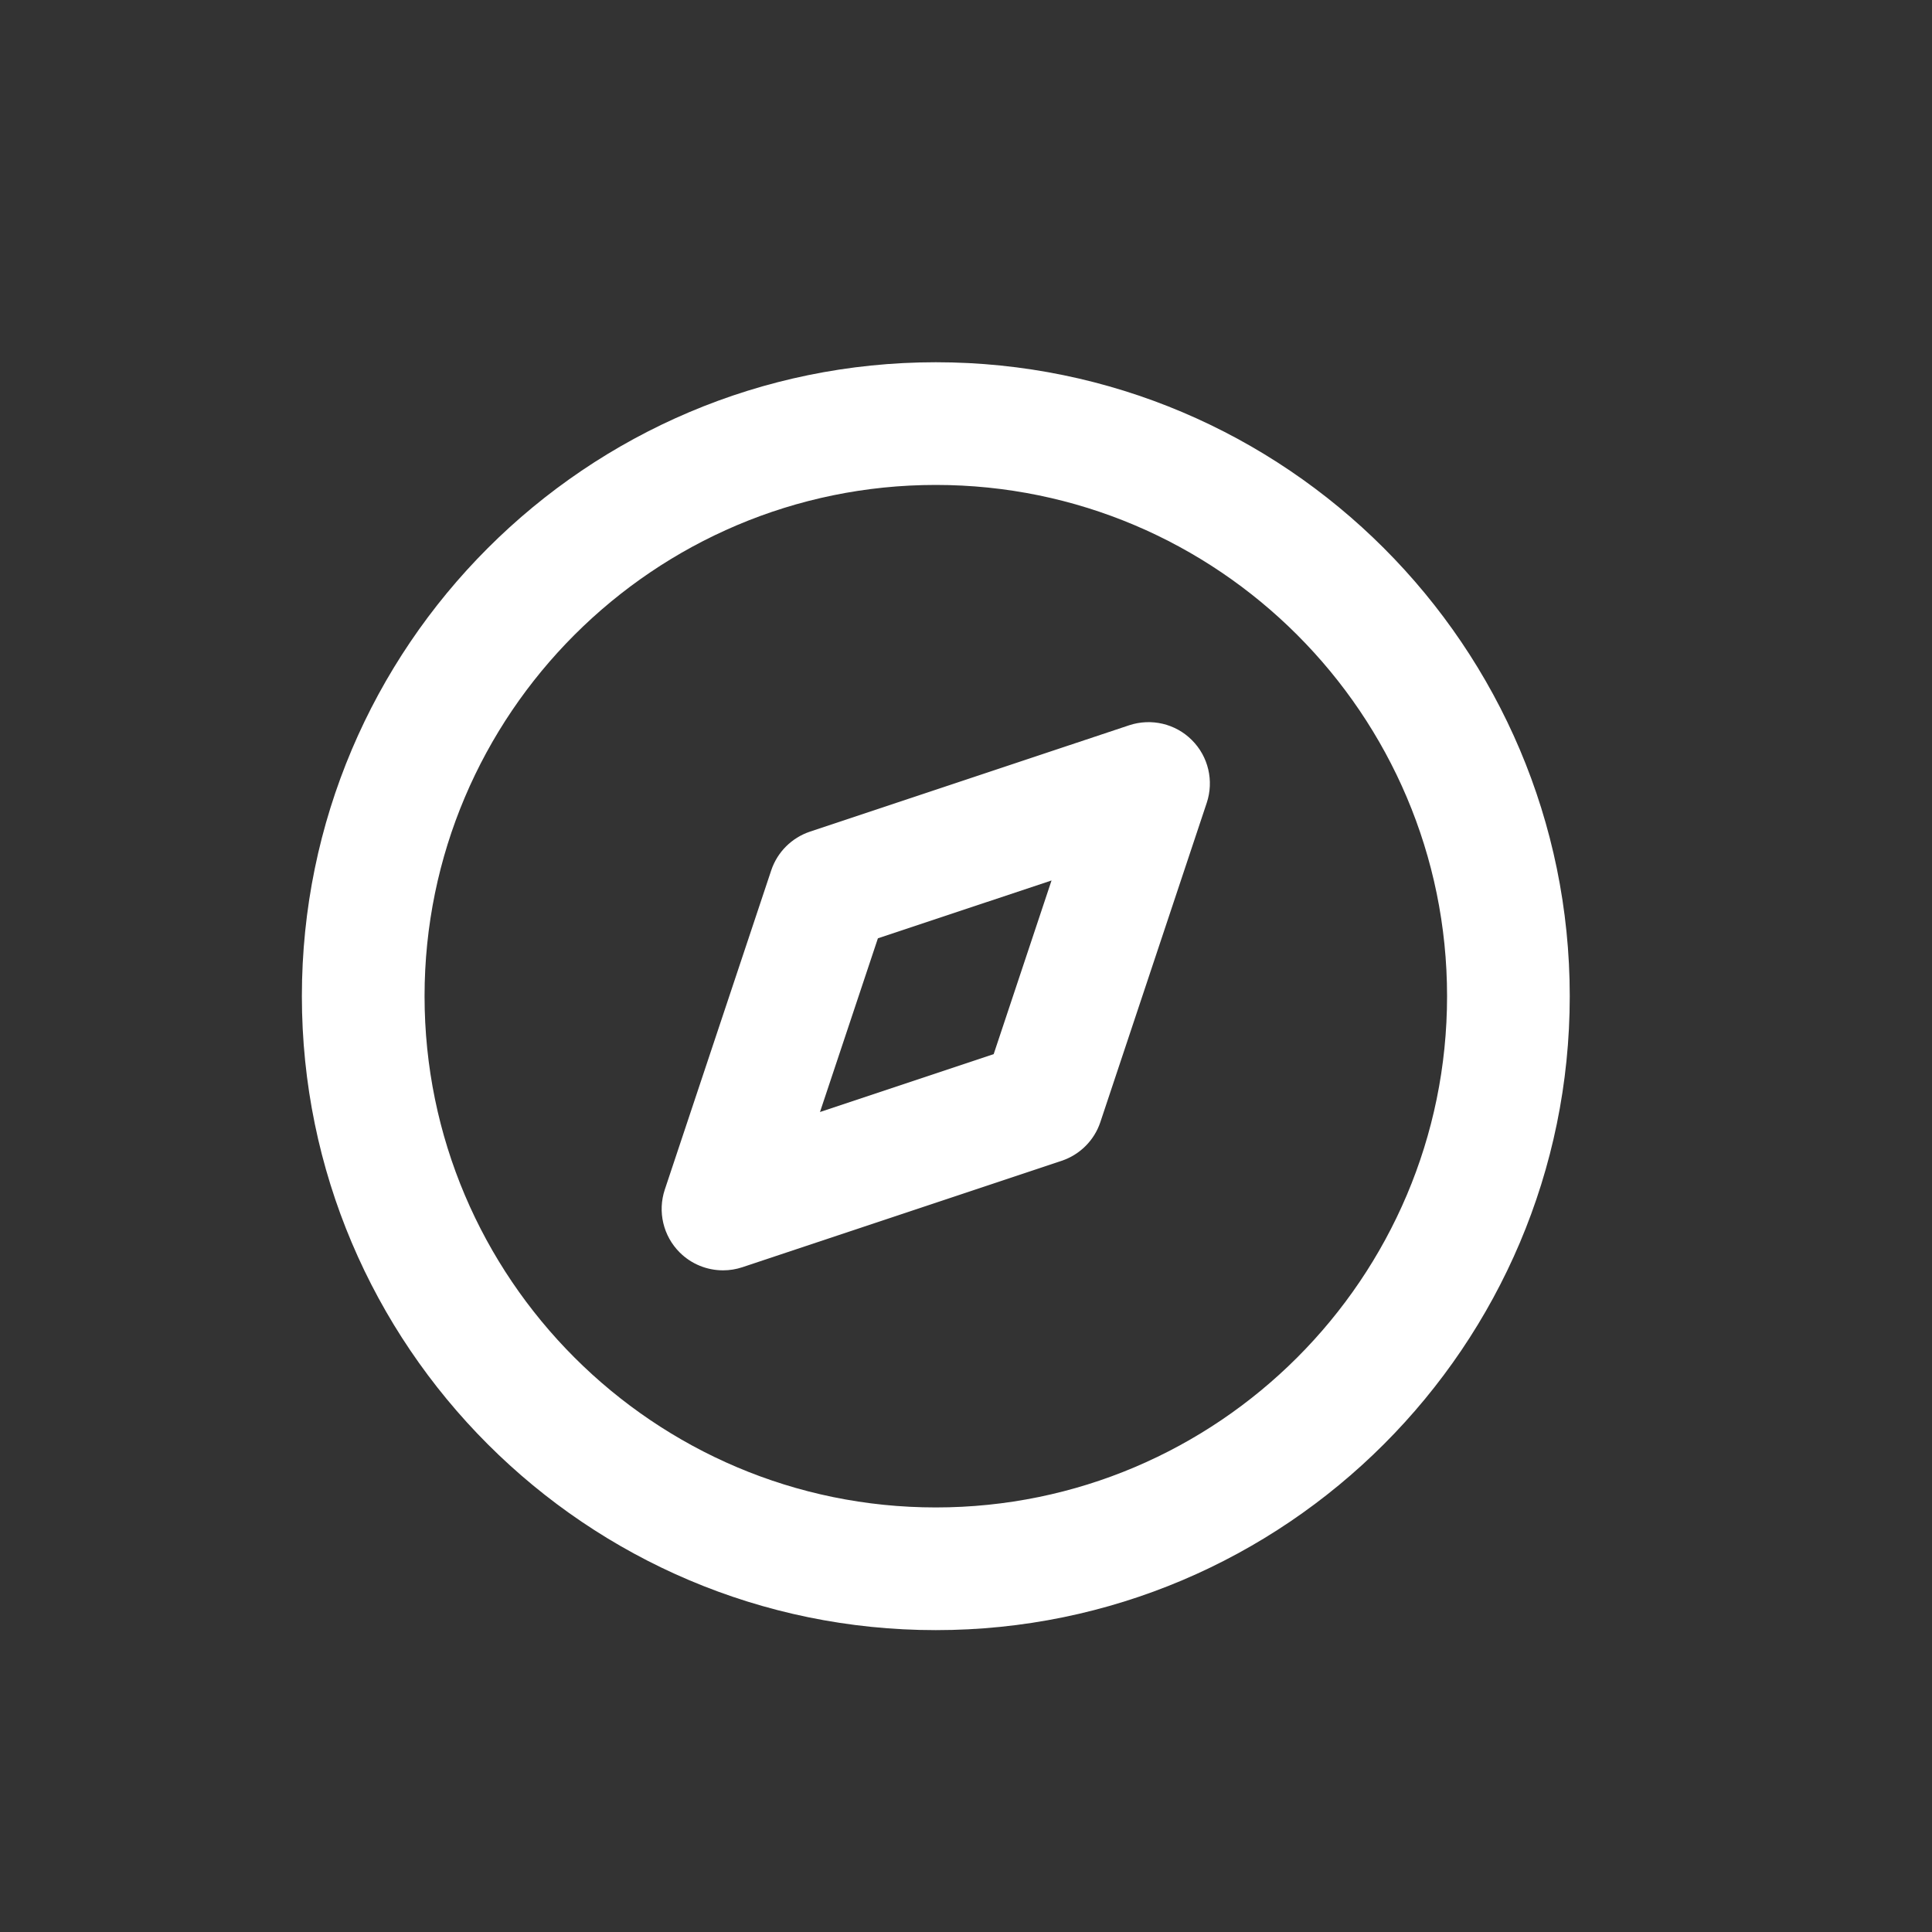 <svg width="40" height="40" viewBox="0 0 40 40" fill="none" xmlns="http://www.w3.org/2000/svg">
<rect x="0" y="0" width="40" height="40" fill="#333333" stroke="none"/>
<path d="M23.378 15.016L16.77 17.218C16.391 17.345 16.093 17.642 15.967 18.021L13.764 24.629C13.612 25.086 13.731 25.589 14.071 25.929C14.313 26.171 14.638 26.301 14.969 26.301C15.104 26.301 15.239 26.28 15.371 26.236L21.978 24.034C22.358 23.907 22.656 23.61 22.782 23.231L24.984 16.623C25.136 16.166 25.018 15.663 24.677 15.323C24.337 14.982 23.834 14.865 23.378 15.016ZM20.573 21.825L16.977 23.023L18.176 19.427L21.771 18.229L20.573 21.825Z" fill="white"/>
<path d="M19.375 7.5C12.138 7.5 6.25 13.388 6.25 20.625C6.25 27.862 12.138 33.75 19.375 33.75C26.612 33.75 32.5 27.862 32.5 20.625C32.5 13.388 26.612 7.5 19.375 7.5ZM19.375 31.21C13.539 31.21 8.79 26.462 8.79 20.625C8.79 14.789 13.539 10.04 19.375 10.04C25.212 10.04 29.96 14.789 29.96 20.625C29.96 26.462 25.212 31.21 19.375 31.21Z" fill="white"/>
</svg>
